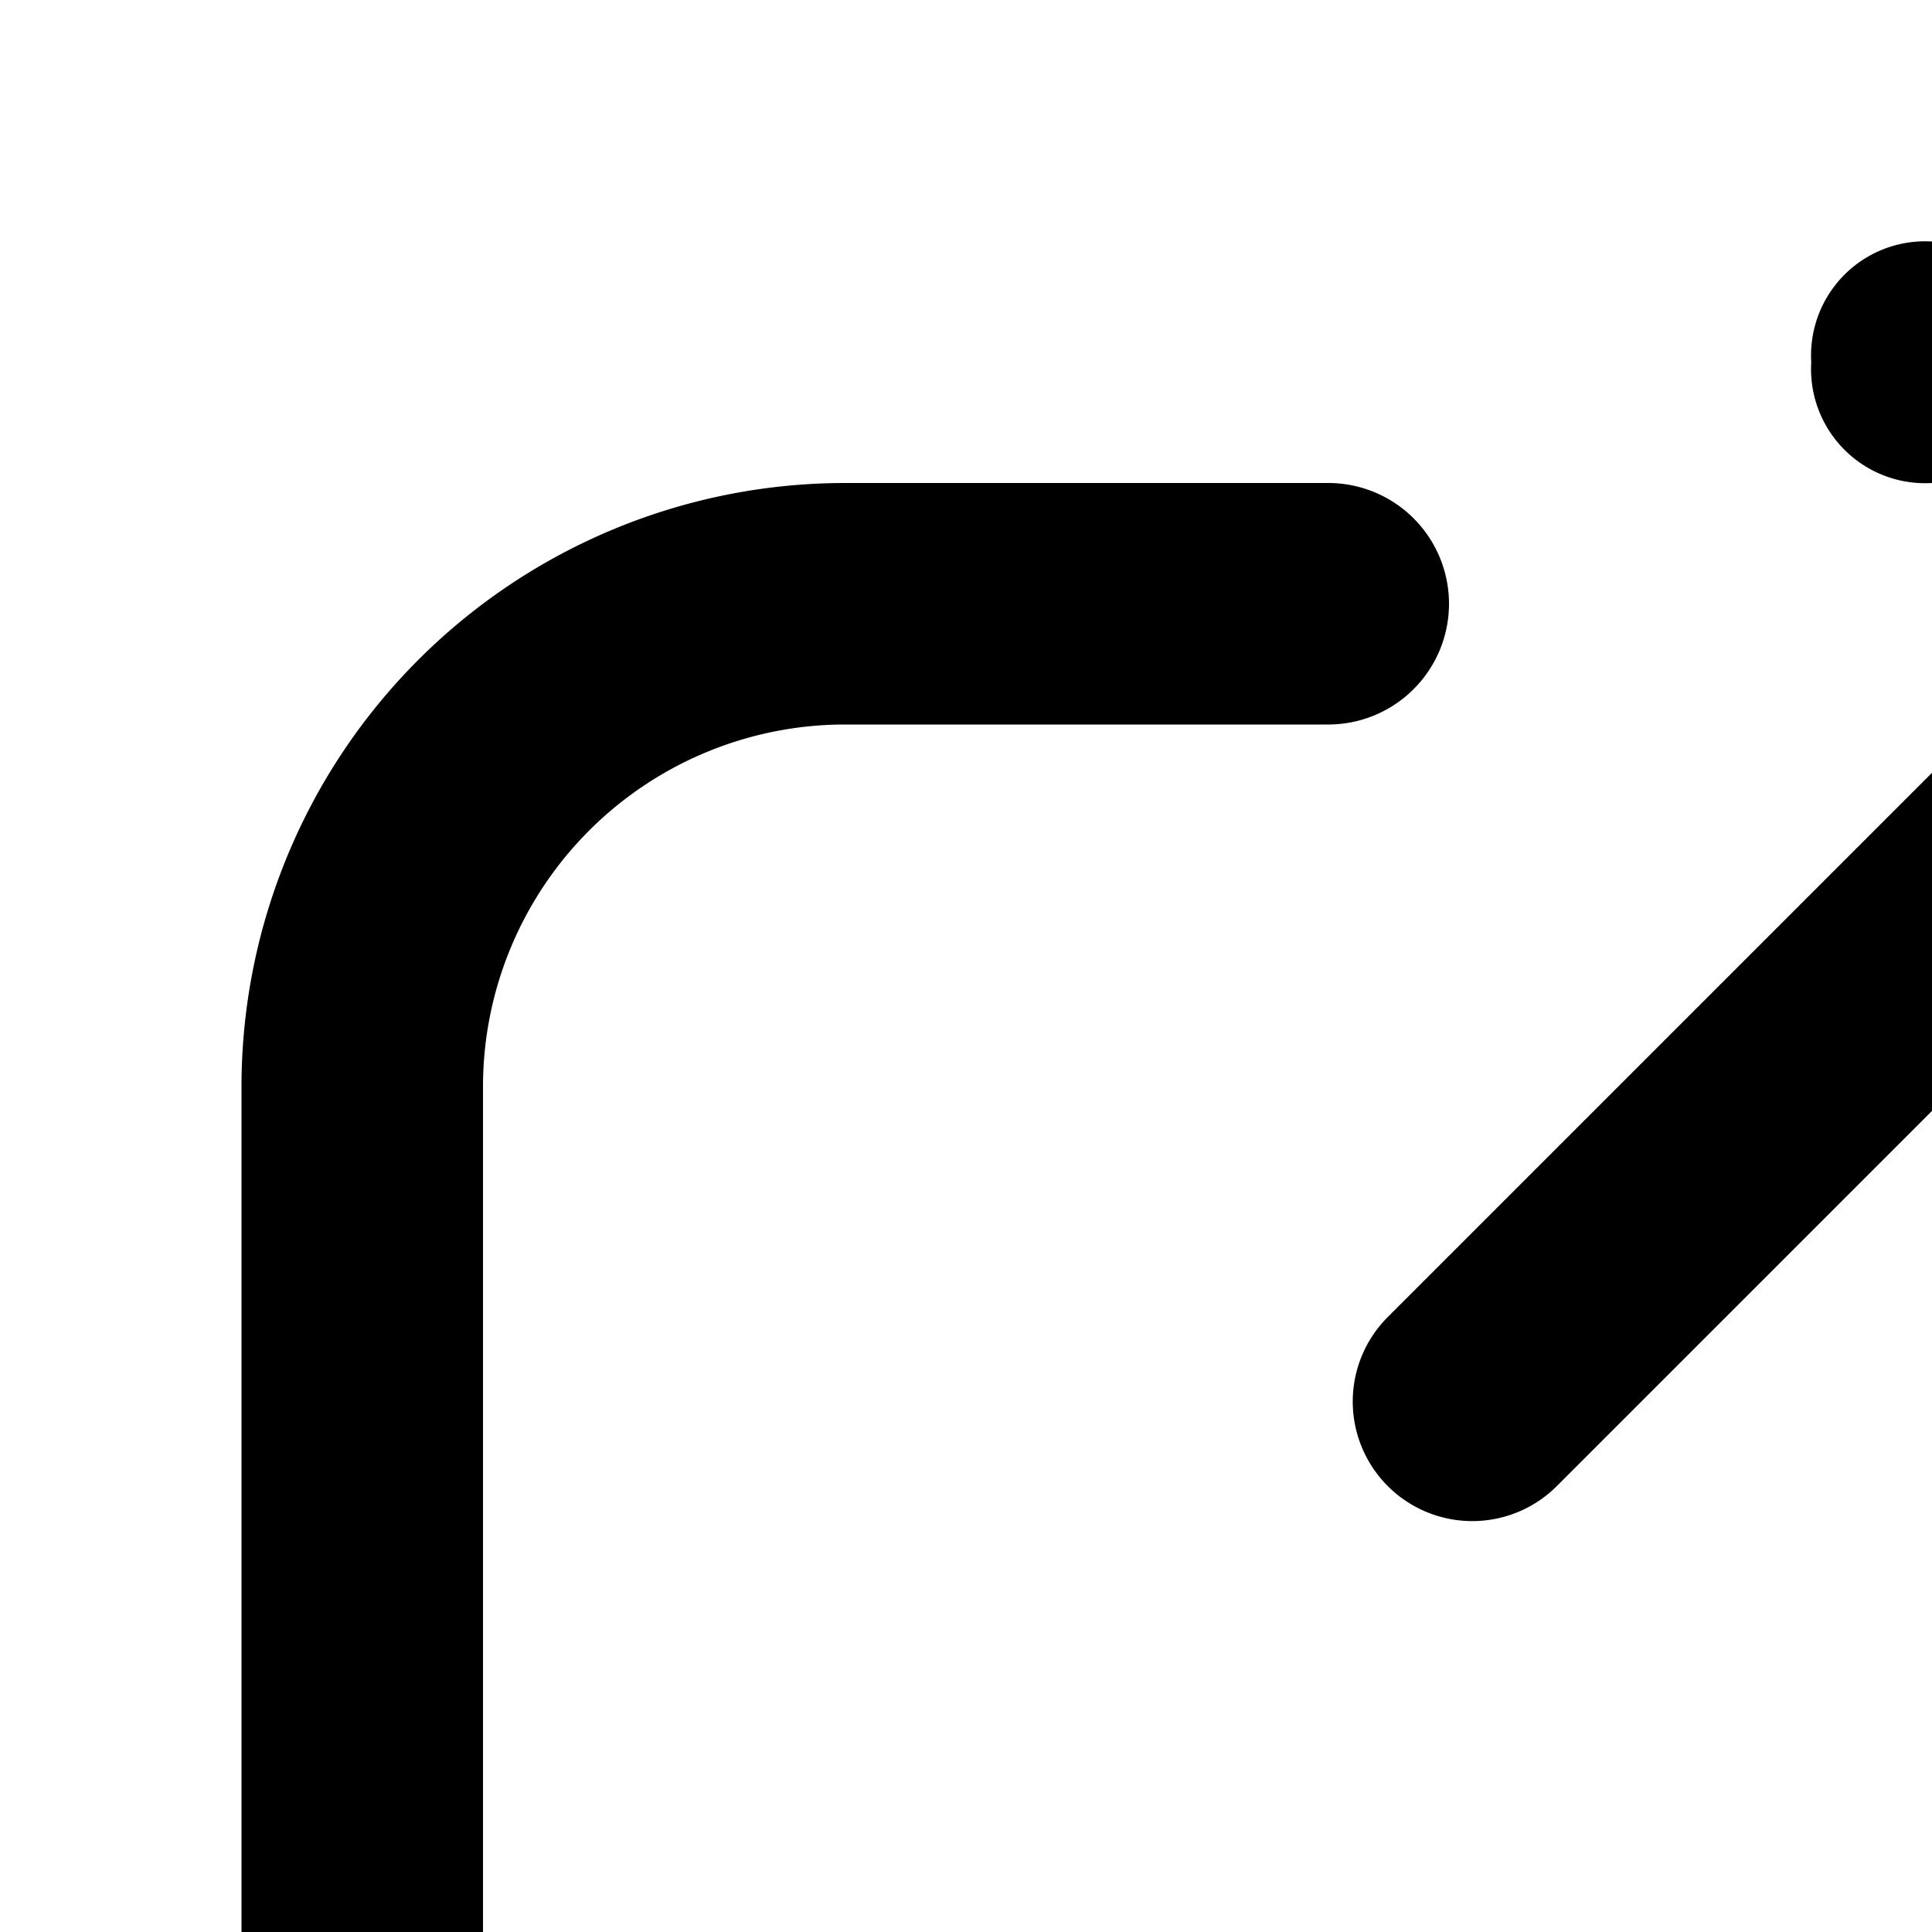 <svg xmlns="http://www.w3.org/2000/svg" viewBox="0 0 16 16"><path d="M12.9 12.3a.99.99 0 1 1-1.4-1.4L18.4 4H16a.945.945 0 0 1-1-1 .945.945 0 0 1 1-1h5a.945.945 0 0 1 1 1v5a1 1 0 0 1-2 0V5.2z"/><path d="M4 9a3 3 0 0 1 3-3h4a1 1 0 0 0 0-2H7a5 5 0 0 0-5 5v8a5 5 0 0 0 5 5h8a5 5 0 0 0 5-5v-4a1 1 0 0 0-2 0v4a3 3 0 0 1-3 3H7a3 3 0 0 1-3-3z"/></svg>